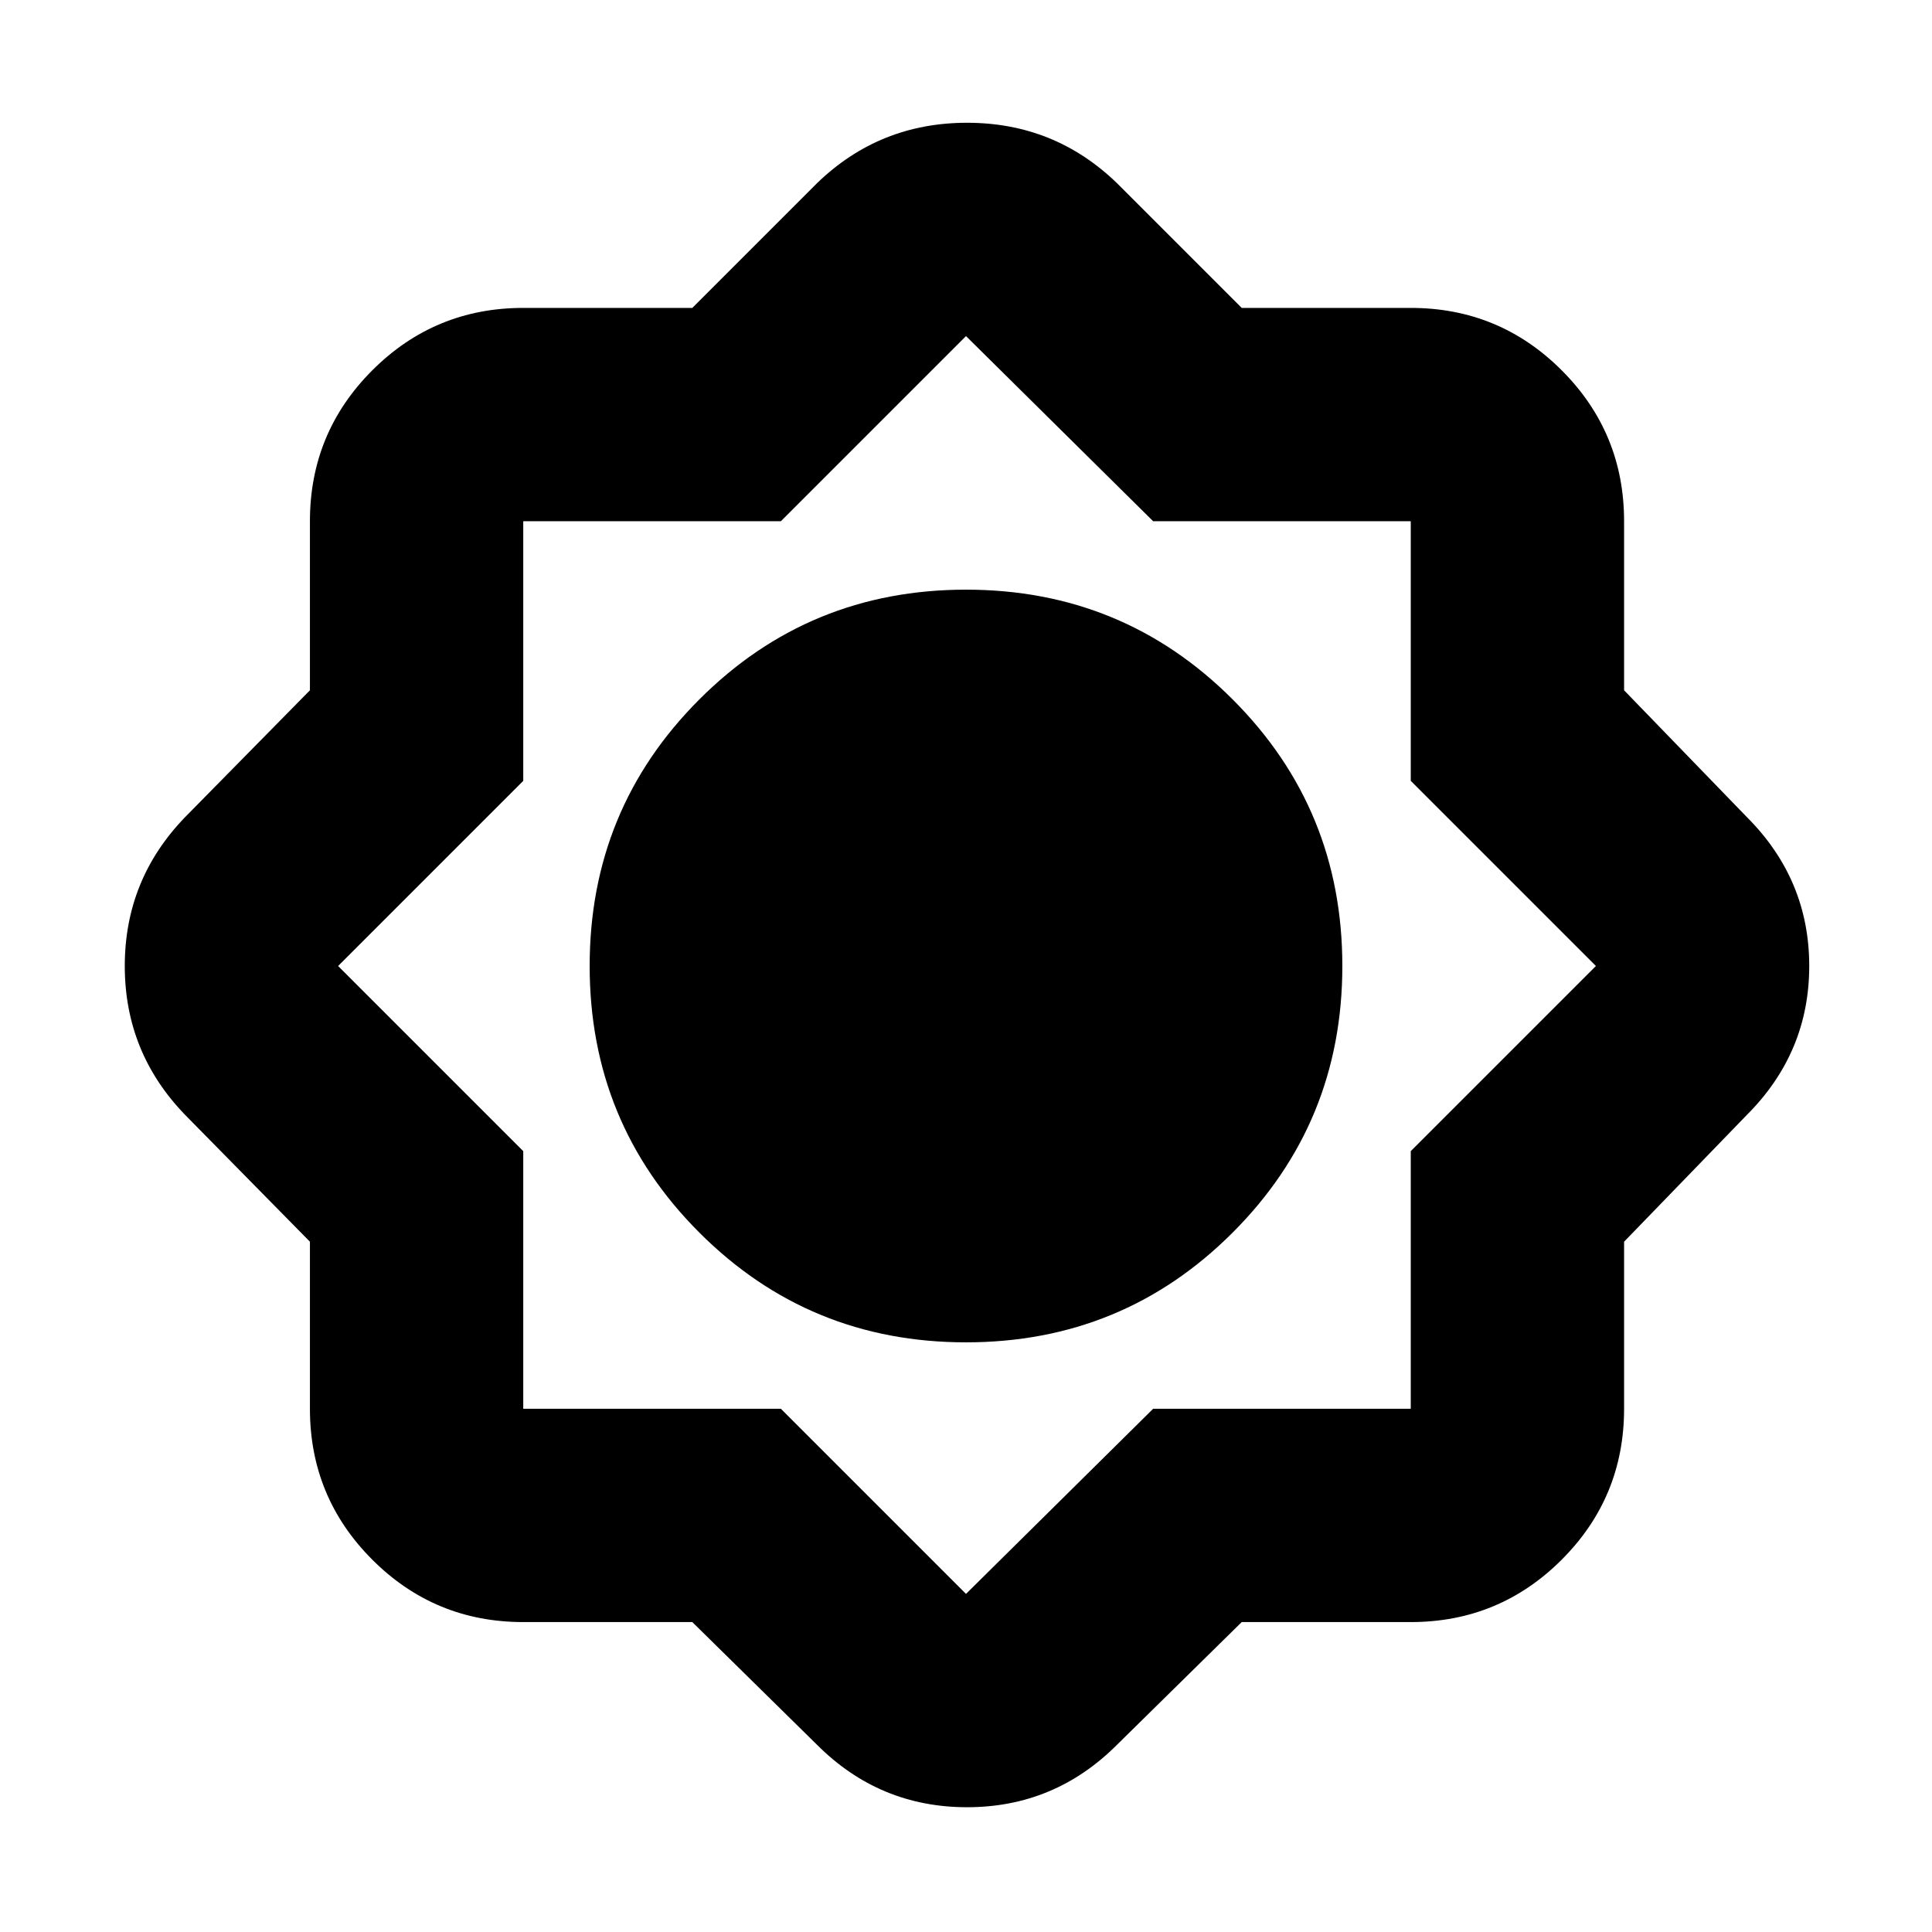 <svg xmlns="http://www.w3.org/2000/svg" height="24" width="24"><path d="M8.6 20.15H6.5Q5.4 20.15 4.625 19.375Q3.85 18.6 3.85 17.5V15.425L2.3 13.85Q1.55 13.075 1.55 12Q1.55 10.925 2.3 10.15L3.85 8.575V6.475Q3.85 5.375 4.625 4.6Q5.4 3.825 6.5 3.825H8.6L10.15 2.275Q10.925 1.525 12.013 1.525Q13.1 1.525 13.875 2.275L15.425 3.825H17.525Q18.625 3.825 19.4 4.6Q20.175 5.375 20.175 6.475V8.575L21.7 10.15Q22.475 10.925 22.475 12Q22.475 13.075 21.7 13.85L20.175 15.425V17.5Q20.175 18.6 19.4 19.375Q18.625 20.15 17.525 20.15H15.425L13.875 21.675Q13.1 22.45 12.013 22.45Q10.925 22.45 10.15 21.675ZM12 16.675Q10.05 16.675 8.688 15.312Q7.325 13.95 7.325 12Q7.325 10.05 8.688 8.688Q10.05 7.325 12 7.325Q13.95 7.325 15.312 8.688Q16.675 10.05 16.675 12Q16.675 13.95 15.312 15.312Q13.95 16.675 12 16.675ZM12 19.8 14.325 17.5H17.525V14.3L19.825 12L17.525 9.7V6.475H14.325L12 4.175L9.7 6.475H6.5V9.7L4.2 12L6.5 14.3V17.5H9.7Z"/></svg>